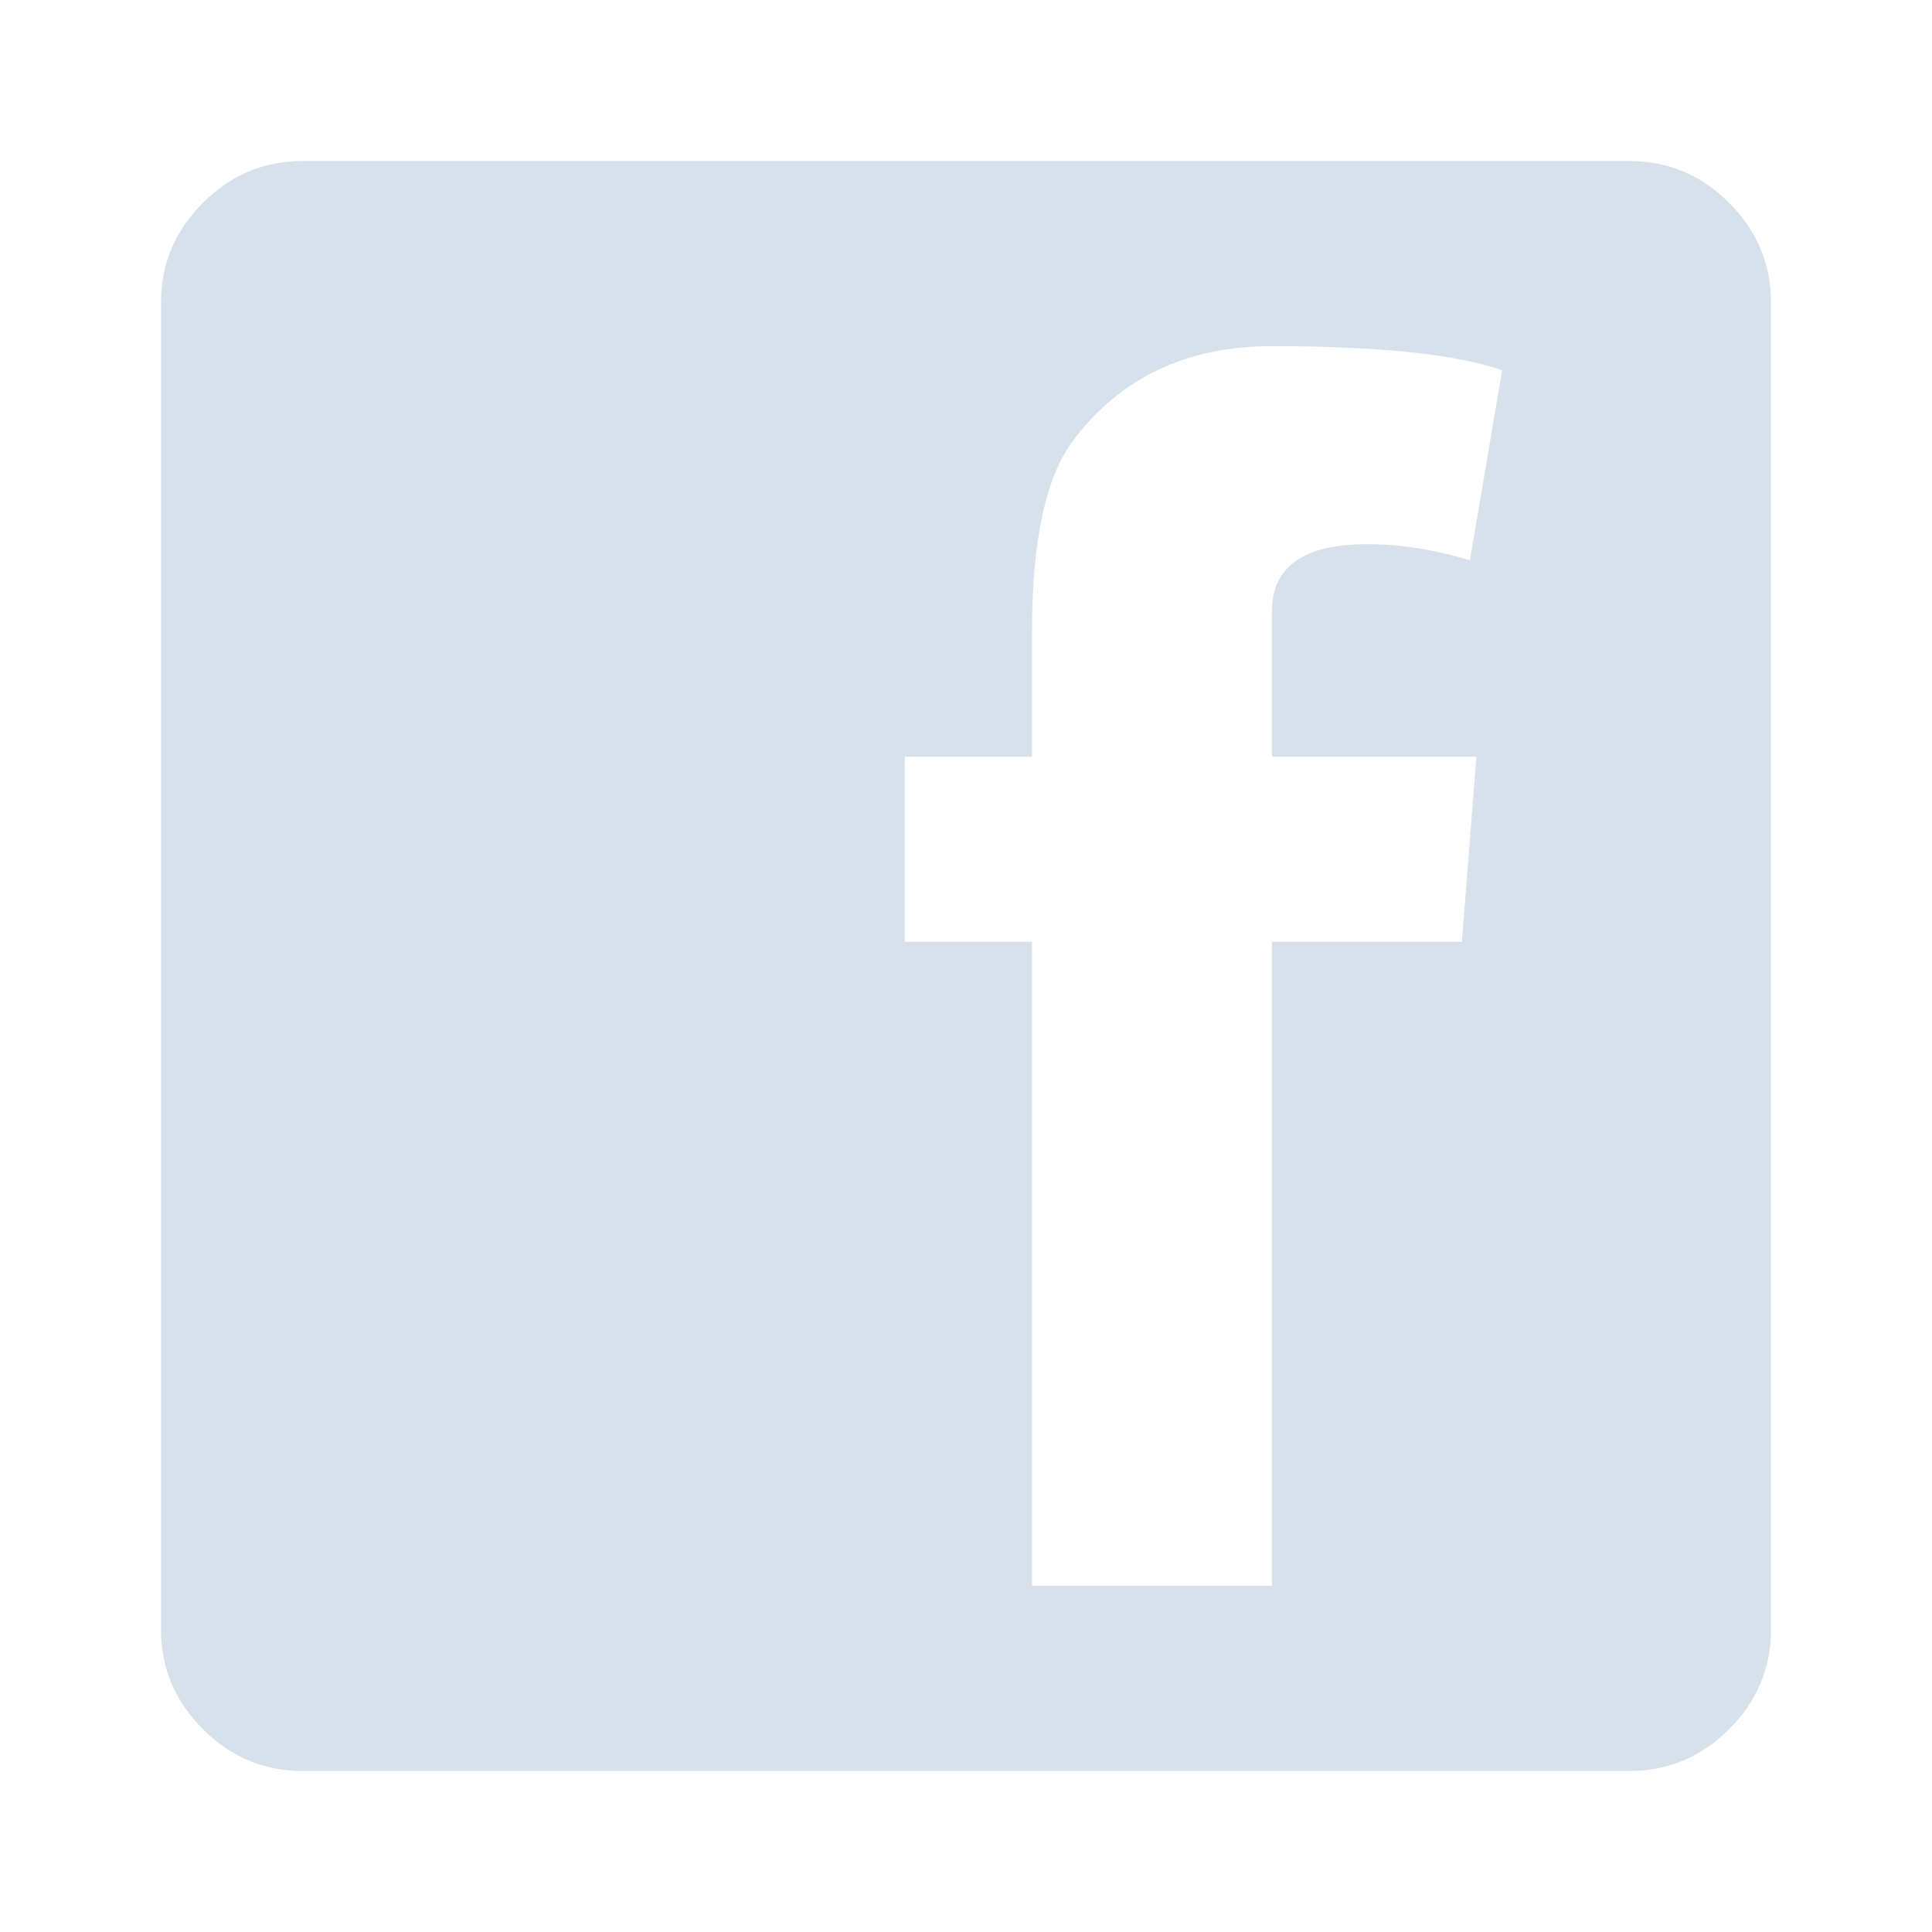 <svg width="24" height="24" viewBox="0 0 24 24" fill="none" xmlns="http://www.w3.org/2000/svg">
<path d="M22 3.76V20.24C22 20.72 21.827 21.133 21.48 21.48C21.133 21.827 20.72 22 20.24 22H3.76C3.28 22 2.867 21.827 2.52 21.48C2.173 21.133 2 20.72 2 20.24V3.76C2 3.28 2.173 2.867 2.52 2.52C2.867 2.173 3.28 2 3.76 2H20.24C20.72 2 21.133 2.173 21.48 2.52C21.827 2.867 22 3.28 22 3.76ZM18.26 6.96L18.66 4.6C18.087 4.4 17.133 4.3 15.8 4.3C14.747 4.3 13.927 4.687 13.34 5.46C12.993 5.913 12.82 6.707 12.82 7.84V9.4H11.24V11.7H12.82V19.7H15.8V11.7H18.16L18.34 9.4H15.8V7.6C15.8 7.04 16.193 6.76 16.98 6.76C17.393 6.76 17.82 6.827 18.26 6.96Z" fill="#D7E1EB"/>
</svg>
